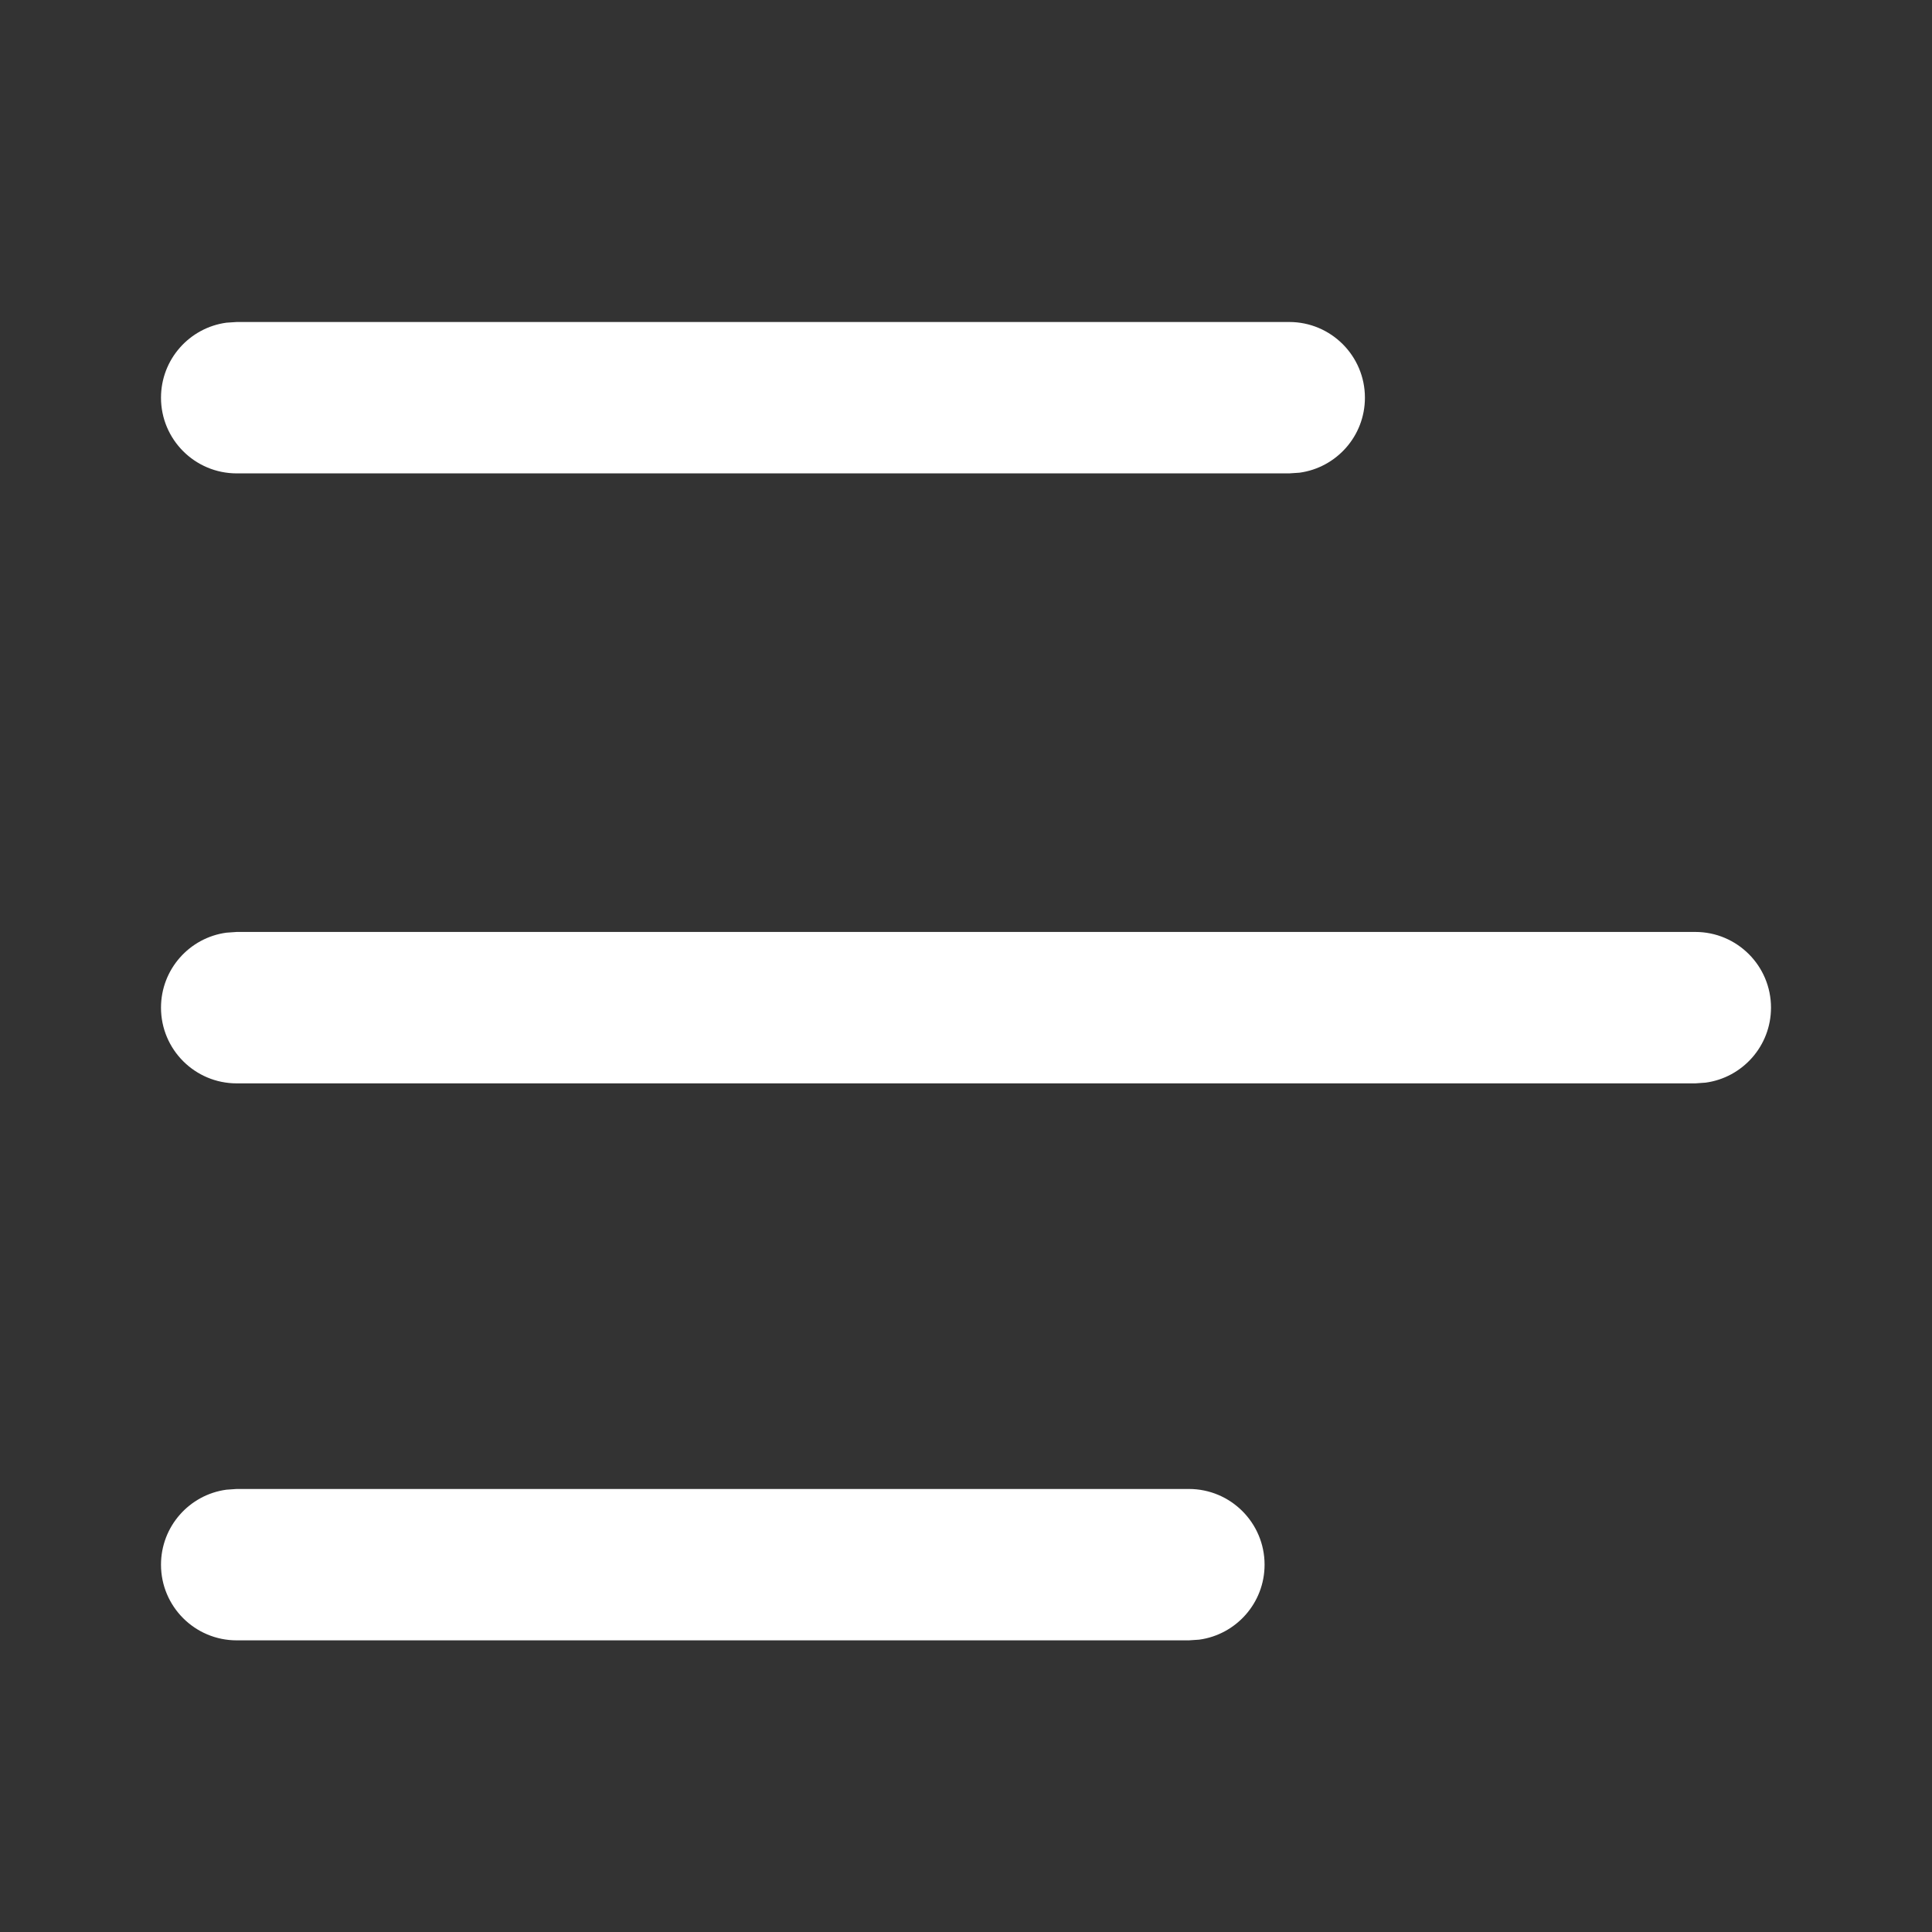 <svg width="48" height="48" viewBox="0 0 48 48" fill="none" xmlns="http://www.w3.org/2000/svg">
<rect x="0" y="0" width="48" height="48" fill="#333333" stroke="none"/>
<g clip-path="url(#clip0_93_2549)">
<path d="M29.537 36.993C30.576 36.993 31.418 37.835 31.418 38.874C31.418 39.826 30.71 40.613 29.792 40.737L29.537 40.754H5.881C4.842 40.754 4 39.913 4 38.874C4 37.922 4.707 37.135 5.625 37.011L5.881 36.993H29.537ZM42.12 23.154C43.158 23.154 44 23.996 44 25.035C44 25.987 43.292 26.774 42.375 26.898L42.12 26.916H5.881C4.842 26.916 4 26.074 4 25.035C4 24.083 4.707 23.296 5.625 23.172L5.881 23.154H42.12ZM32.031 8C33.069 8 33.911 8.842 33.911 9.881C33.911 10.833 33.204 11.619 32.286 11.744L32.031 11.761H5.881C4.842 11.761 4 10.919 4 9.881C4 8.928 4.707 8.142 5.625 8.017L5.881 8H32.031Z" fill="white"/>
</g>
<defs>
<clipPath id="clip0_93_2549">
<rect width="48" height="48" fill="white"/>
</clipPath>
</defs>
</svg>
